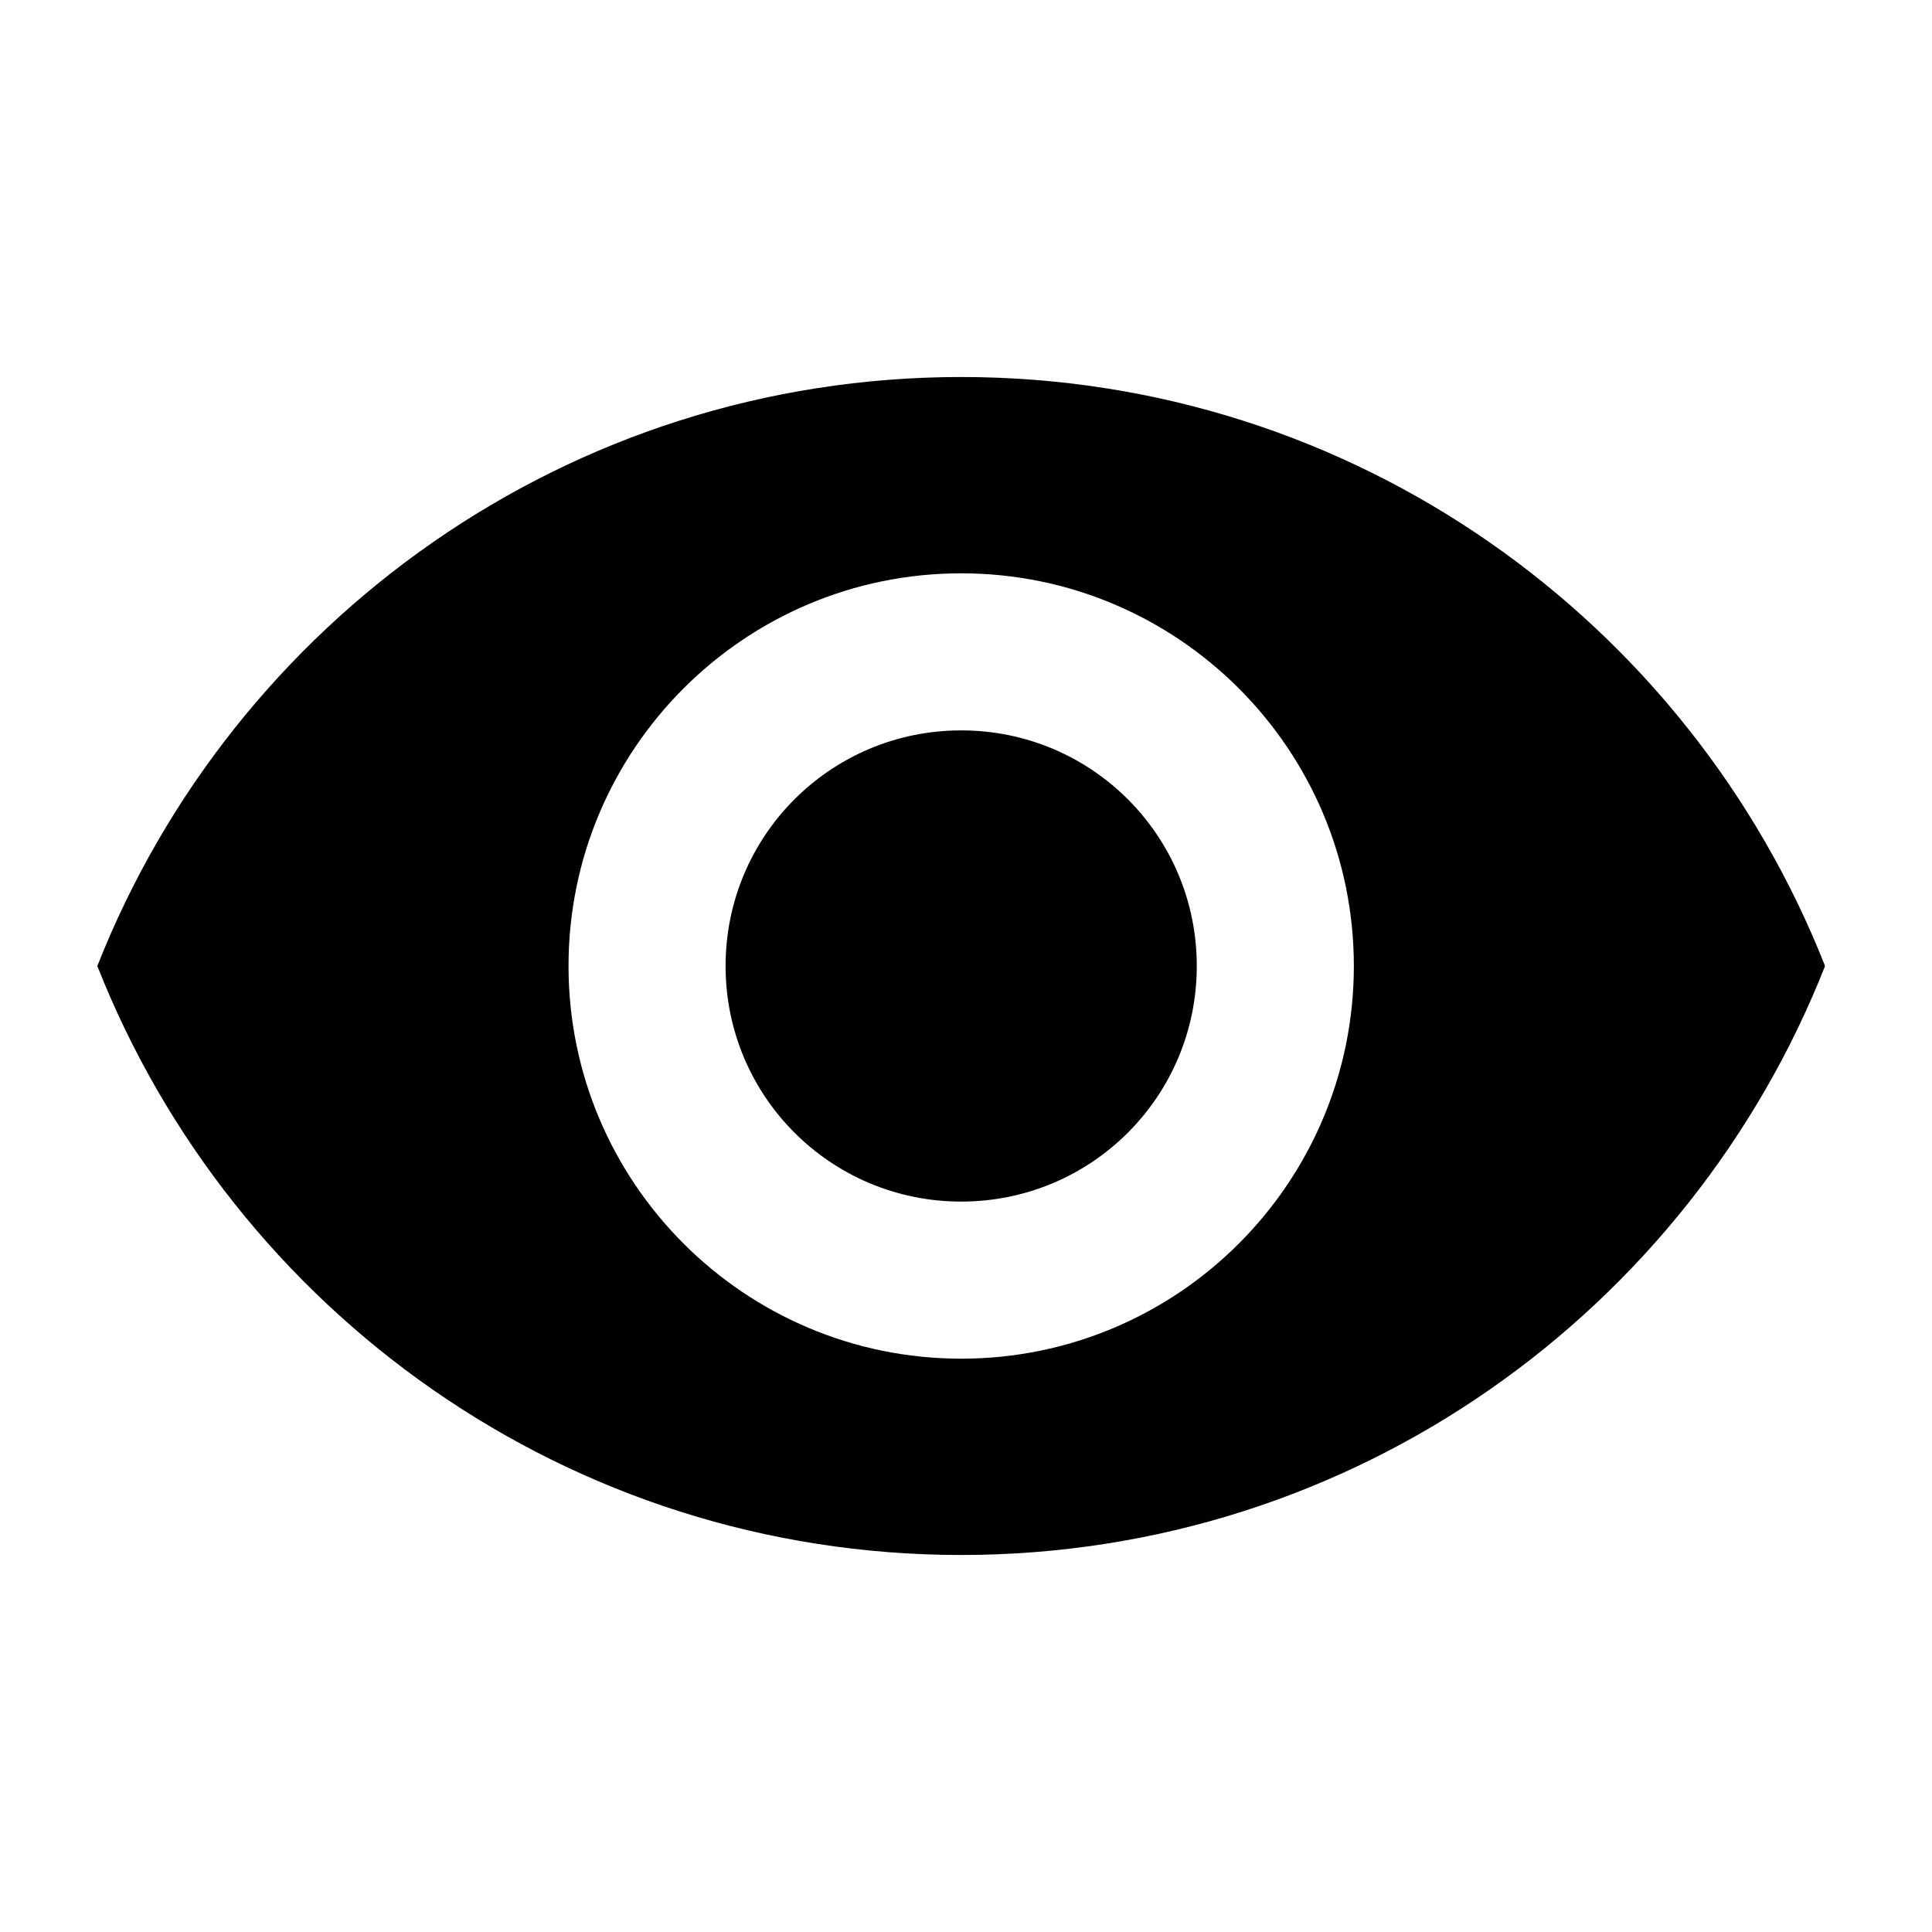<svg width="64" height="64" viewBox="0 0 64 64" fill="none" xmlns="http://www.w3.org/2000/svg">
<g clip-path="url(#clip0_59_20)">
<path d="M31.841 12.489C18.833 12.489 7.725 20.579 3.224 32C7.725 43.421 18.833 51.511 31.841 51.511C44.848 51.511 55.957 43.421 60.457 32C55.957 20.579 44.848 12.489 31.841 12.489ZM31.841 45.008C24.661 45.008 18.833 39.18 18.833 32C18.833 24.82 24.661 18.992 31.841 18.992C39.021 18.992 44.848 24.82 44.848 32C44.848 39.18 39.021 45.008 31.841 45.008ZM31.841 24.195C27.522 24.195 24.036 27.681 24.036 32C24.036 36.319 27.522 39.804 31.841 39.804C36.159 39.804 39.645 36.319 39.645 32C39.645 27.681 36.159 24.195 31.841 24.195Z" fill="black"/>
</g>
<defs>
<clipPath id="clip0_59_20">
<rect width="62.436" height="62.436" fill="white" transform="translate(0.623 0.782)"/>
</clipPath>
</defs>
</svg>
